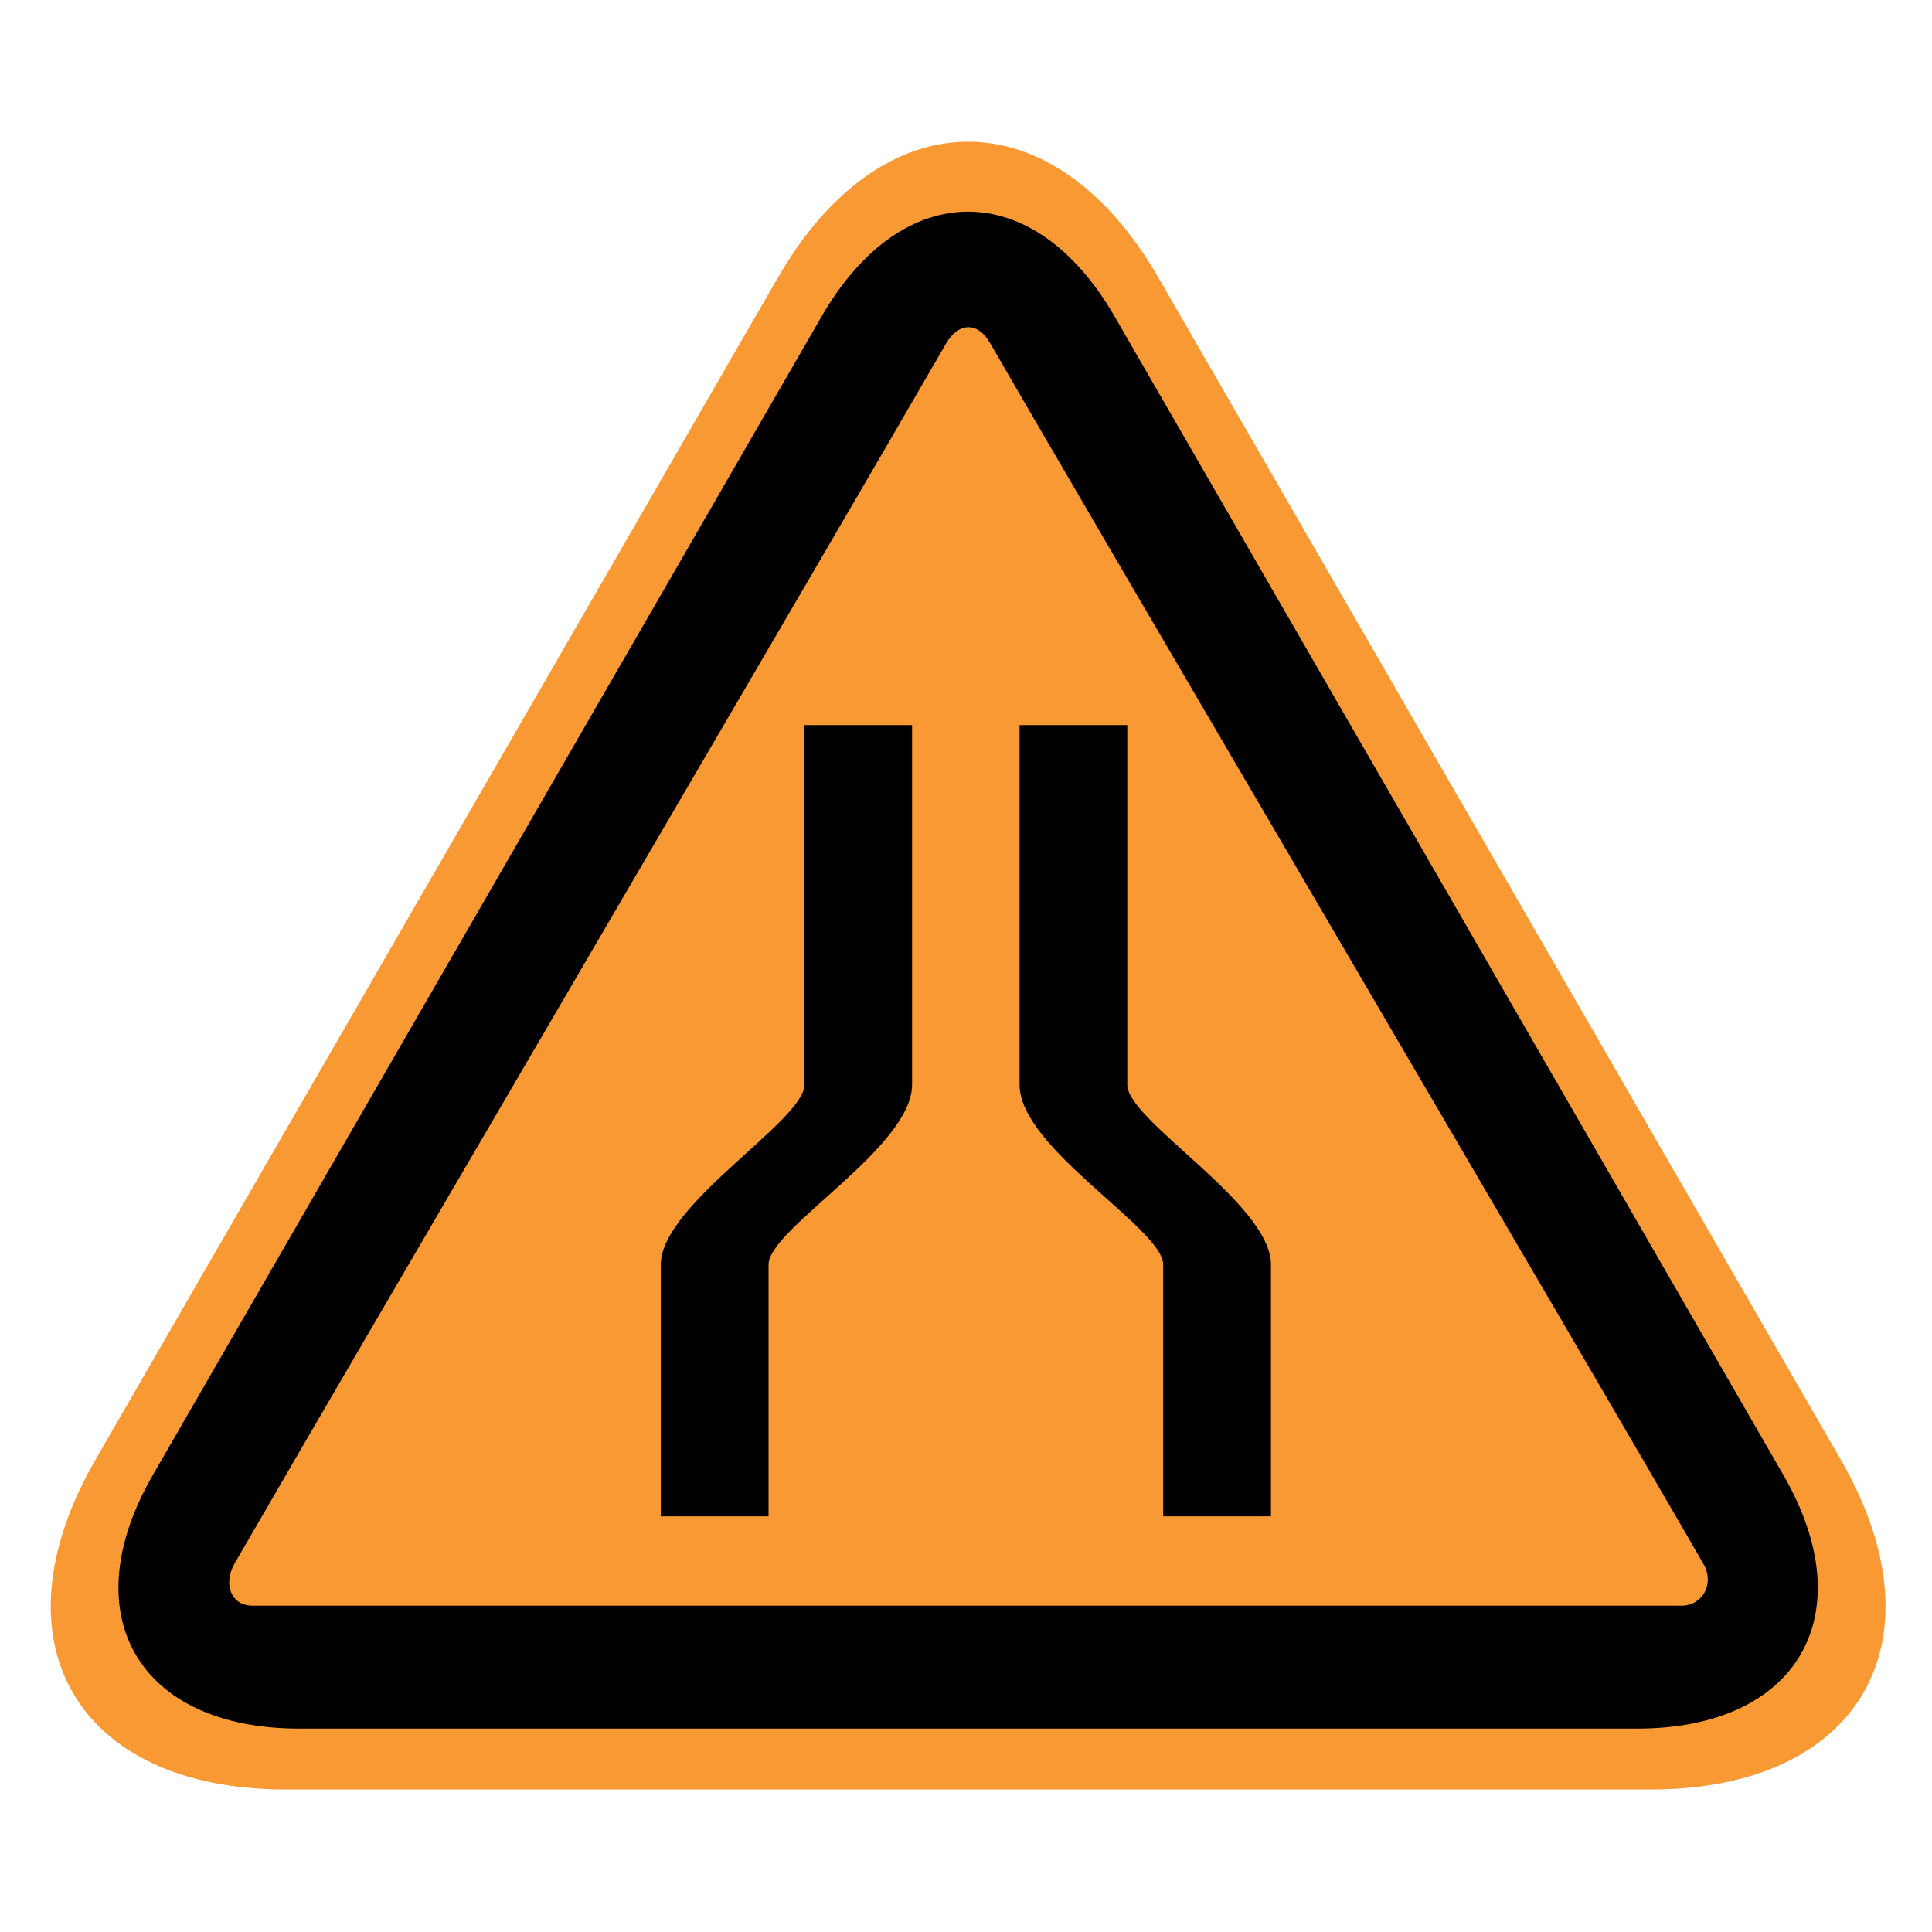 <?xml version="1.0" encoding="utf-8"?>
<!-- Generator: Adobe Illustrator 16.2.0, SVG Export Plug-In . SVG Version: 6.00 Build 0)  -->
<!DOCTYPE svg PUBLIC "-//W3C//DTD SVG 1.1//EN" "http://www.w3.org/Graphics/SVG/1.1/DTD/svg11.dtd">
<svg version="1.1" id="normal" xmlns="http://www.w3.org/2000/svg" xmlns:xlink="http://www.w3.org/1999/xlink" x="0px" y="0px"
	 width="66px" height="66px" viewBox="0 0 66 66" enable-background="new 0 0 66 66" xml:space="preserve">
<path fill="#F89934" d="M57.727,40.934c-3.574-6.192-9.423-16.326-12.998-22.518l-5.156-8.931c-3.575-6.192-9.425-6.192-13,0
	l-5.156,8.931c-3.575,6.192-9.424,16.325-12.999,22.518l-5.16,8.939C-0.316,56.065,2.61,61.132,9.76,61.132h10.313
	c7.15,0,18.85,0,26,0h10.313c7.15,0,10.076-5.066,6.502-11.259L57.727,40.934z"/>
<path d="M54.497,39.253c-2.75-4.764-7.249-12.558-9.999-17.321l-6.426-11.129c-2.75-4.763-7.25-4.763-10,0l-6.425,11.129
	c-2.75,4.763-7.25,12.557-9.999,17.321L5.22,50.391c-2.75,4.764-0.499,8.661,5.001,8.661h12.851c5.5,0,14.5,0,20,0h12.852
	c5.5,0,7.751-3.897,5.001-8.661L54.497,39.253z"/>
<path fill="#F89934" d="M33.822,11.718c3.578,6.207,20.434,34.877,24.37,41.708c0.396,0.69-0.047,1.426-0.744,1.426
	c-7.688,0-41.412,0-48.822,0c-0.738,0-1.013-0.743-0.61-1.445c3.941-6.833,20.62-35.283,24.308-41.68
	C32.725,11.036,33.386,10.96,33.822,11.718L33.822,11.718z"/>
<path d="M26.255,43.199c0,4.796,0,8.601,0,8.601h-3.681c0,0,0-3.834,0-8.601c0-2.055,4.907-4.914,4.907-6.142
	c0-6.065,0-12.286,0-12.286h3.677c0,0,0,6.22,0,12.286C31.159,39.201,26.255,41.972,26.255,43.199L26.255,43.199z M39.736,51.8
	c0,0,0-3.834,0-8.601c0-1.228-4.906-3.975-4.906-6.142c0-6.065,0-12.286,0-12.286h3.68c0,0,0,6.22,0,12.286
	c0,1.228,4.908,4.068,4.908,6.142c0,4.735,0,8.601,0,8.601H39.736L39.736,51.8z"/>
<path fill="none" d="M34.837,14.954c3.145,5.454,17.957,30.65,21.417,36.653c0.35,0.605-0.04,1.251-0.653,1.251
	c-6.758,0-36.389,0-42.9,0c-0.649,0-0.891-0.652-0.536-1.269c3.463-6.006,18.12-31.007,21.359-36.628
	C33.874,14.355,34.454,14.288,34.837,14.954L34.837,14.954z"/>
</svg>
